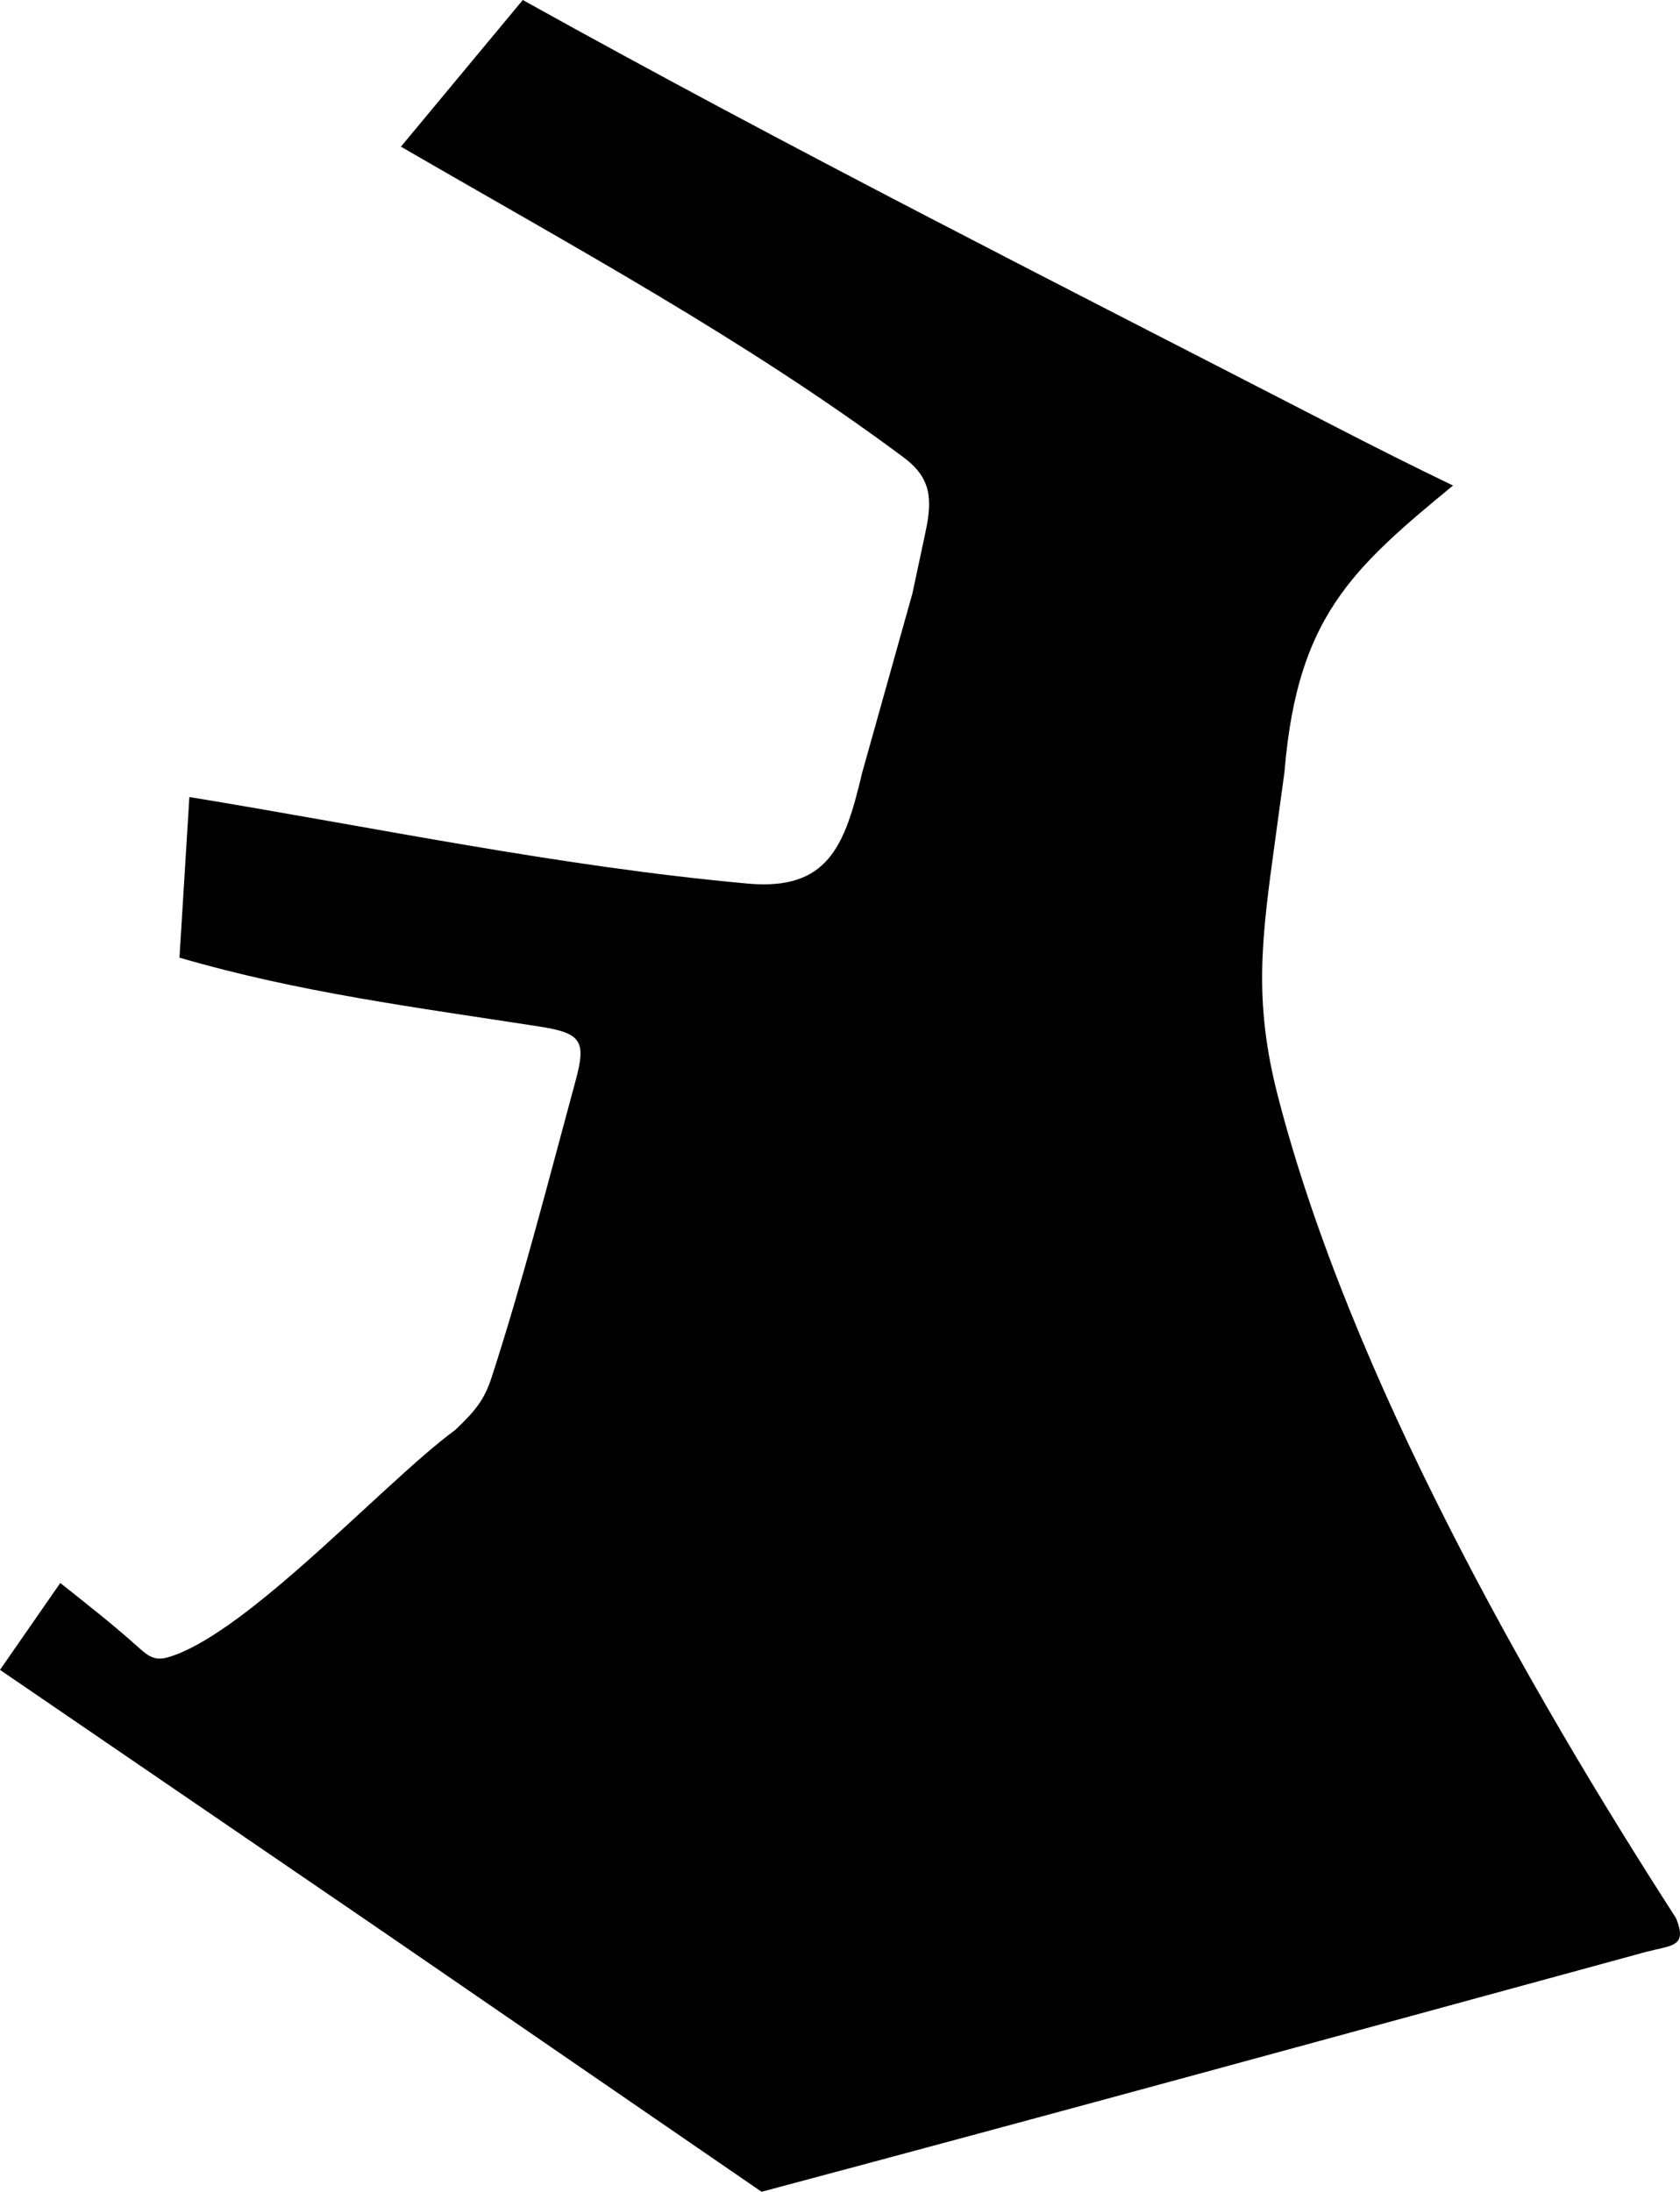 <?xml version="1.0" encoding="utf-8"?>
<!-- Generator: Adobe Illustrator 16.0.0, SVG Export Plug-In . SVG Version: 6.00 Build 0)  -->
<!DOCTYPE svg PUBLIC "-//W3C//DTD SVG 1.1//EN" "http://www.w3.org/Graphics/SVG/1.1/DTD/svg11.dtd">
<svg version="1.1" id="Layer_1" xmlns="http://www.w3.org/2000/svg" xmlns:xlink="http://www.w3.org/1999/xlink" x="0px" y="0px"
	 width="502.99px" height="656.235px" viewBox="0 0 502.99 656.235" enable-background="new 0 0 502.99 656.235"
	 xml:space="preserve">
<path d="M-0.001,499.971l18.05-26.01c7.948,6.315,15.87,12.504,23.409,19.29c3.106,2.798,5.039,4.073,8.918,2.933
	c10.696-3.147,25.04-14.266,39.476-26.911c17.421-15.261,34.979-32.745,46.427-41.12c6.025-5.697,8.764-9.125,10.898-15.704
	c9.464-29.172,17.088-59.188,25.131-88.791c3.238-11.916,1.903-14.334-10.828-16.307c-36.446-5.656-72.231-10.23-107.746-20.627
	l2.967-48.084c55.58,9.111,111.018,20.822,167.124,25.911c24.13,2.188,29.14-11.267,34.29-33.134l15.063-53.746l3.941-18.488
	c2.117-9.93,1.605-16.143-6.624-22.27c-47.497-35.354-99.227-63.285-150.453-93.002L156.518,0
	c80.401,44.734,161.894,85.801,243.672,127.959c11.527,5.943,23.123,11.779,34.838,17.41c-14.264,11.744-25.412,21.18-33.62,32.652
	c-9.303,13.004-14.832,28.623-16.846,53.188l-1.754,12.82l-1.046,7.646c-3.984,29.117-6.577,47.824,0.842,76.547
	c21.58,83.559,74.833,177.253,119.187,246.061c3.474,8.583-0.923,8.054-8.953,10.126c-88.25,24.067-176.434,48.25-264.82,71.828
	l-114.812-78.891L-0.001,499.971L-0.001,499.971z"/>
</svg>
